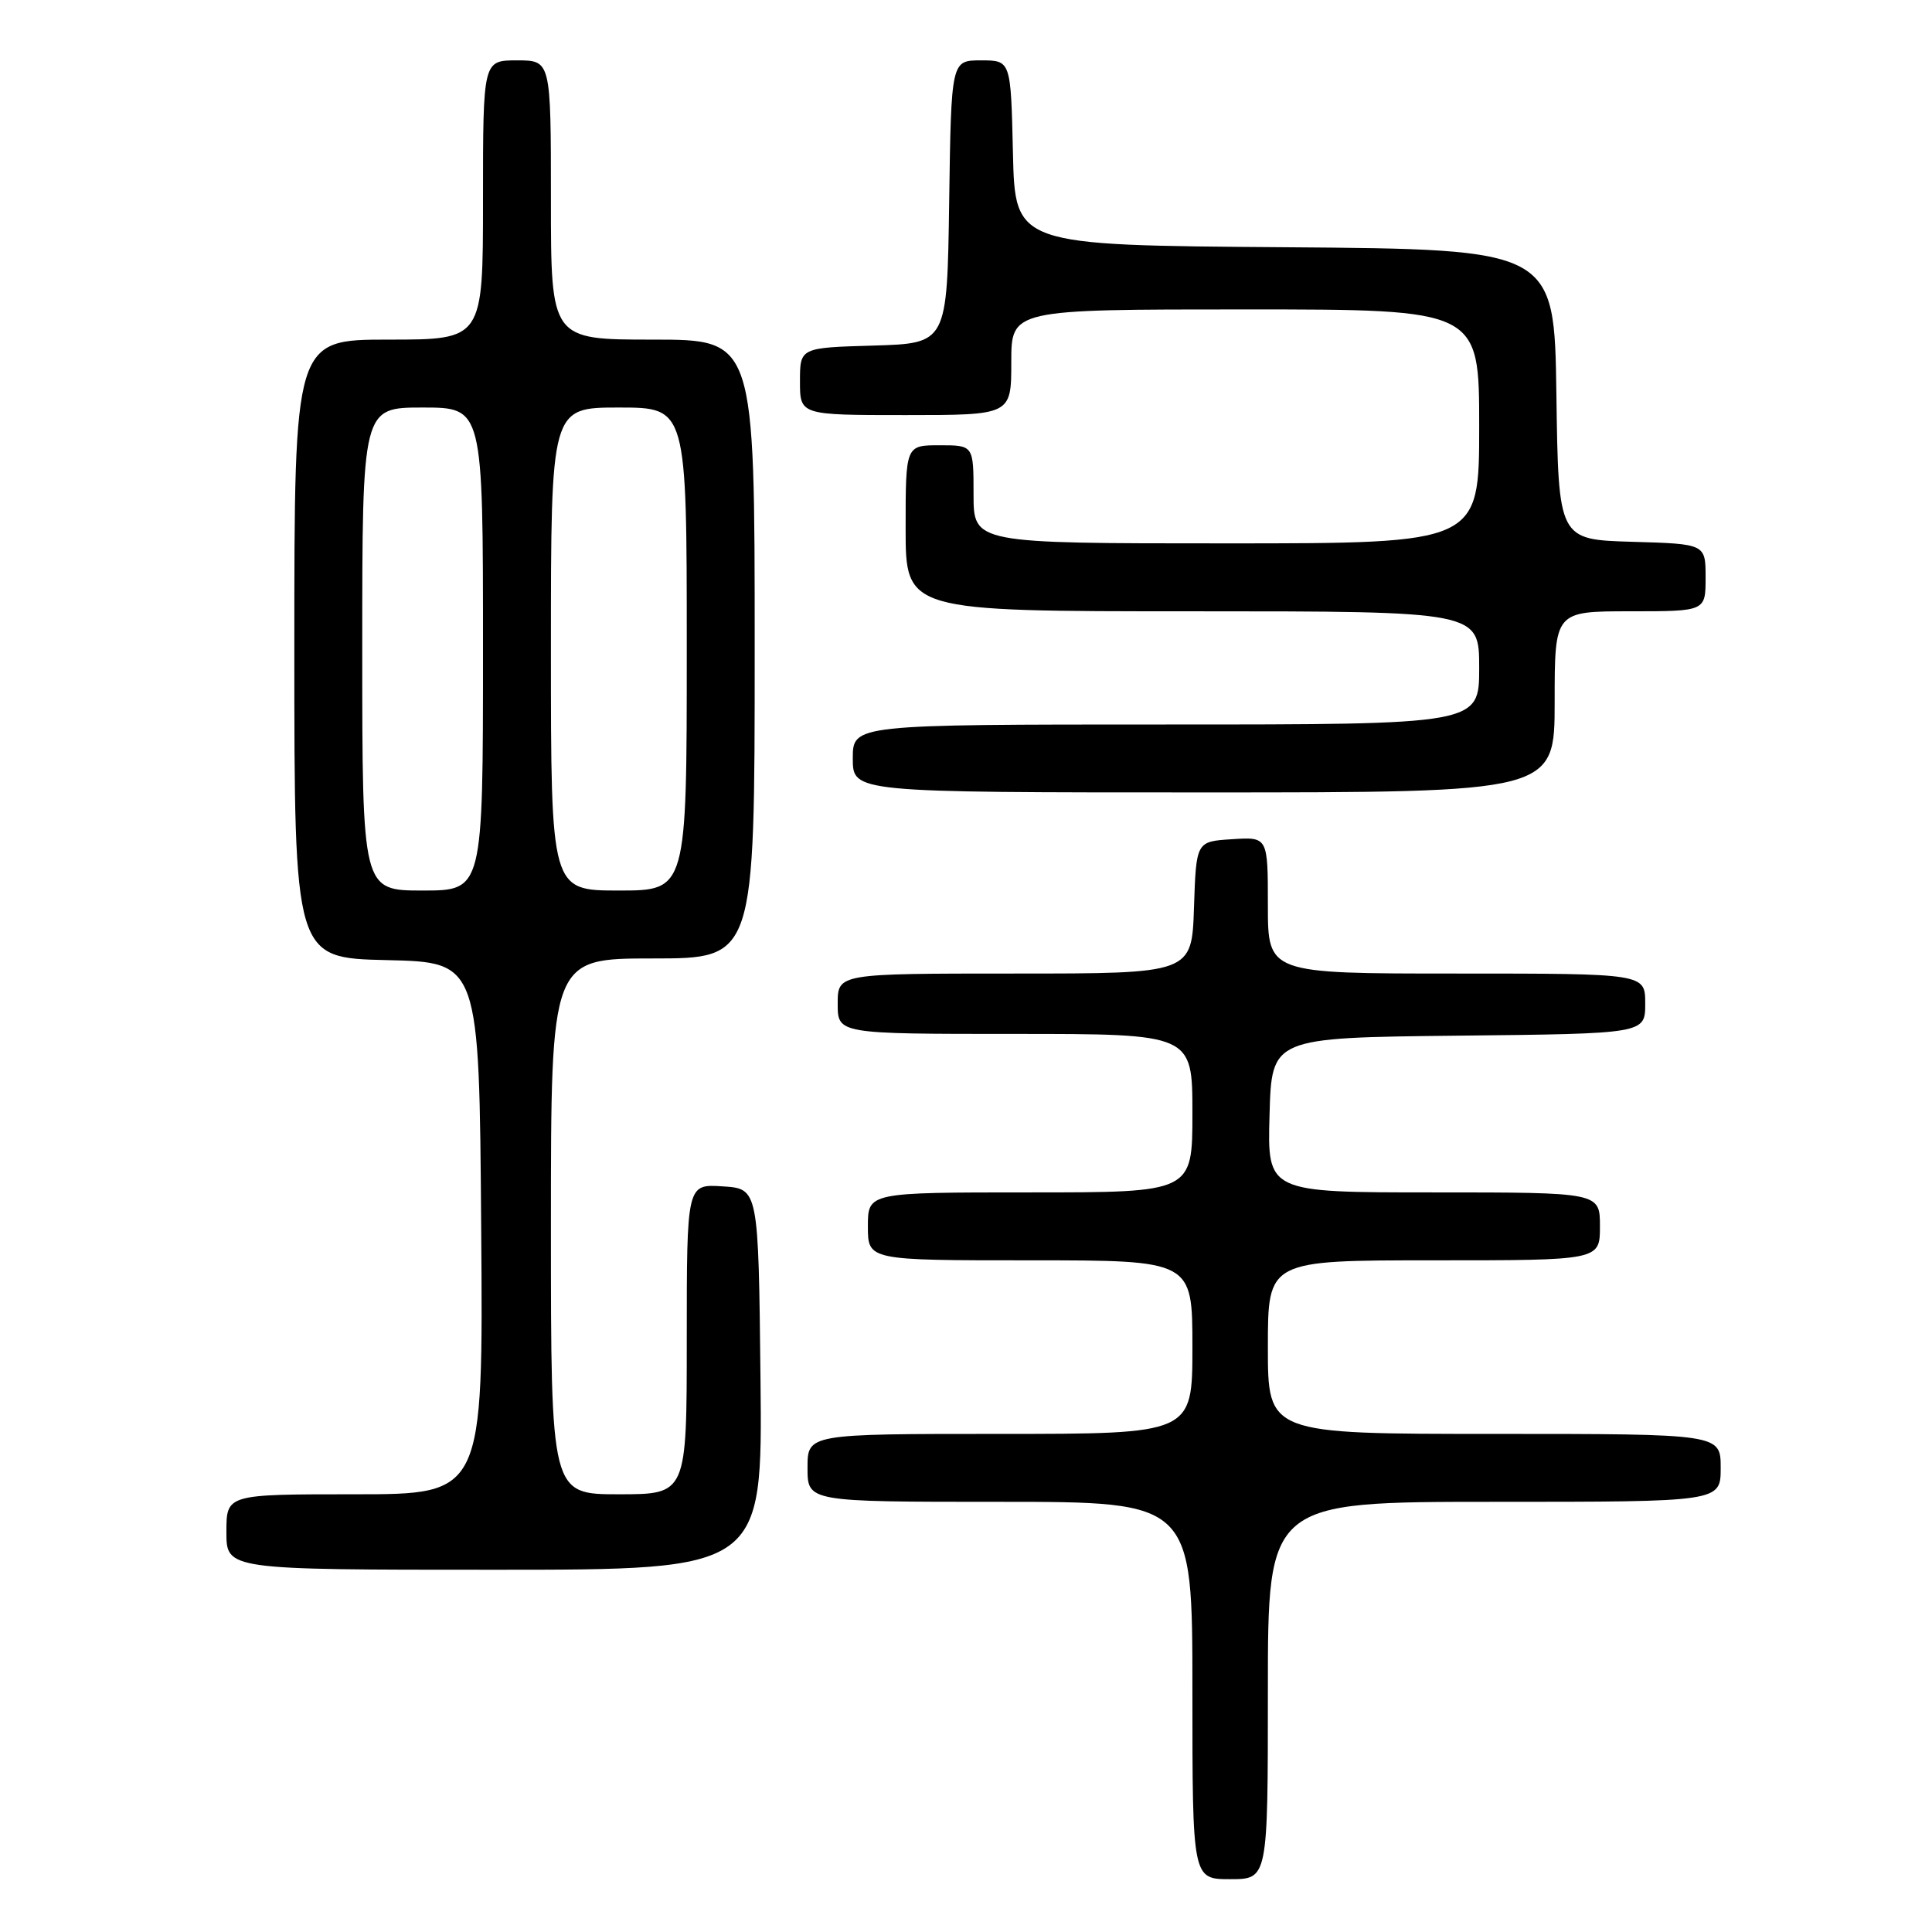 <?xml version="1.0" encoding="UTF-8" standalone="no"?>
<!DOCTYPE svg PUBLIC "-//W3C//DTD SVG 1.1//EN" "http://www.w3.org/Graphics/SVG/1.1/DTD/svg11.dtd" >
<svg xmlns="http://www.w3.org/2000/svg" xmlns:xlink="http://www.w3.org/1999/xlink" version="1.1" viewBox="0 0 256 256">
 <g >
 <path fill="currentColor"
d=" M 168.00 224.00 C 168.00 199.00 168.00 199.00 198.00 199.00 C 228.00 199.00 228.00 199.00 228.00 194.50 C 228.00 190.00 228.00 190.00 198.00 190.00 C 168.00 190.00 168.00 190.00 168.00 178.50 C 168.00 167.00 168.00 167.00 190.00 167.00 C 212.00 167.00 212.00 167.00 212.00 162.50 C 212.00 158.00 212.00 158.00 189.97 158.00 C 167.93 158.00 167.93 158.00 168.22 147.75 C 168.50 137.50 168.50 137.50 193.25 137.23 C 218.00 136.97 218.00 136.97 218.00 132.98 C 218.00 129.00 218.00 129.00 193.00 129.00 C 168.00 129.00 168.00 129.00 168.00 119.95 C 168.00 110.89 168.00 110.89 163.25 111.20 C 158.50 111.50 158.50 111.50 158.21 120.25 C 157.92 129.00 157.92 129.00 134.46 129.00 C 111.00 129.00 111.00 129.00 111.00 133.00 C 111.00 137.00 111.00 137.00 134.50 137.00 C 158.00 137.00 158.00 137.00 158.00 147.50 C 158.00 158.00 158.00 158.00 136.50 158.00 C 115.00 158.00 115.00 158.00 115.00 162.50 C 115.00 167.00 115.00 167.00 136.50 167.00 C 158.00 167.00 158.00 167.00 158.00 178.50 C 158.00 190.00 158.00 190.00 132.50 190.00 C 107.00 190.00 107.00 190.00 107.00 194.50 C 107.00 199.00 107.00 199.00 132.50 199.00 C 158.00 199.00 158.00 199.00 158.00 224.00 C 158.00 249.00 158.00 249.00 163.00 249.00 C 168.00 249.00 168.00 249.00 168.00 224.00 Z  M 100.77 182.75 C 100.50 157.50 100.50 157.50 95.75 157.20 C 91.00 156.89 91.00 156.89 91.00 177.45 C 91.00 198.00 91.00 198.00 82.00 198.00 C 73.00 198.00 73.00 198.00 73.00 162.50 C 73.00 127.00 73.00 127.00 86.50 127.00 C 100.00 127.00 100.00 127.00 100.00 86.00 C 100.00 45.00 100.00 45.00 86.50 45.00 C 73.00 45.00 73.00 45.00 73.00 26.50 C 73.00 8.00 73.00 8.00 68.50 8.00 C 64.00 8.00 64.00 8.00 64.00 26.50 C 64.00 45.00 64.00 45.00 51.50 45.00 C 39.00 45.00 39.00 45.00 39.00 85.97 C 39.00 126.94 39.00 126.94 51.25 127.22 C 63.50 127.50 63.50 127.50 63.76 162.75 C 64.03 198.00 64.03 198.00 47.01 198.00 C 30.00 198.00 30.00 198.00 30.00 203.00 C 30.00 208.00 30.00 208.00 65.52 208.00 C 101.03 208.00 101.03 208.00 100.77 182.75 Z  M 206.00 93.00 C 206.00 81.00 206.00 81.00 216.00 81.00 C 226.00 81.00 226.00 81.00 226.00 76.54 C 226.00 72.07 226.00 72.07 216.25 71.79 C 206.50 71.50 206.50 71.50 206.23 52.26 C 205.96 33.03 205.96 33.03 170.23 32.76 C 134.50 32.50 134.50 32.50 134.22 20.25 C 133.94 8.00 133.94 8.00 129.99 8.00 C 126.04 8.00 126.04 8.00 125.77 26.75 C 125.50 45.50 125.50 45.50 115.75 45.79 C 106.00 46.07 106.00 46.07 106.00 50.54 C 106.00 55.00 106.00 55.00 120.00 55.00 C 134.00 55.00 134.00 55.00 134.00 48.00 C 134.00 41.00 134.00 41.00 165.00 41.00 C 196.00 41.00 196.00 41.00 196.00 56.50 C 196.00 72.00 196.00 72.00 162.50 72.00 C 129.00 72.00 129.00 72.00 129.00 65.50 C 129.00 59.00 129.00 59.00 124.50 59.00 C 120.00 59.00 120.00 59.00 120.00 70.00 C 120.00 81.00 120.00 81.00 158.00 81.00 C 196.00 81.00 196.00 81.00 196.00 88.50 C 196.00 96.00 196.00 96.00 154.50 96.00 C 113.00 96.00 113.00 96.00 113.00 100.50 C 113.00 105.00 113.00 105.00 159.50 105.00 C 206.00 105.00 206.00 105.00 206.00 93.00 Z  M 48.00 86.00 C 48.00 54.00 48.00 54.00 56.00 54.00 C 64.00 54.00 64.00 54.00 64.00 86.00 C 64.00 118.00 64.00 118.00 56.00 118.00 C 48.00 118.00 48.00 118.00 48.00 86.00 Z  M 73.00 86.00 C 73.00 54.00 73.00 54.00 82.00 54.00 C 91.00 54.00 91.00 54.00 91.00 86.00 C 91.00 118.00 91.00 118.00 82.00 118.00 C 73.00 118.00 73.00 118.00 73.00 86.00 Z "/>
</g>
</svg>